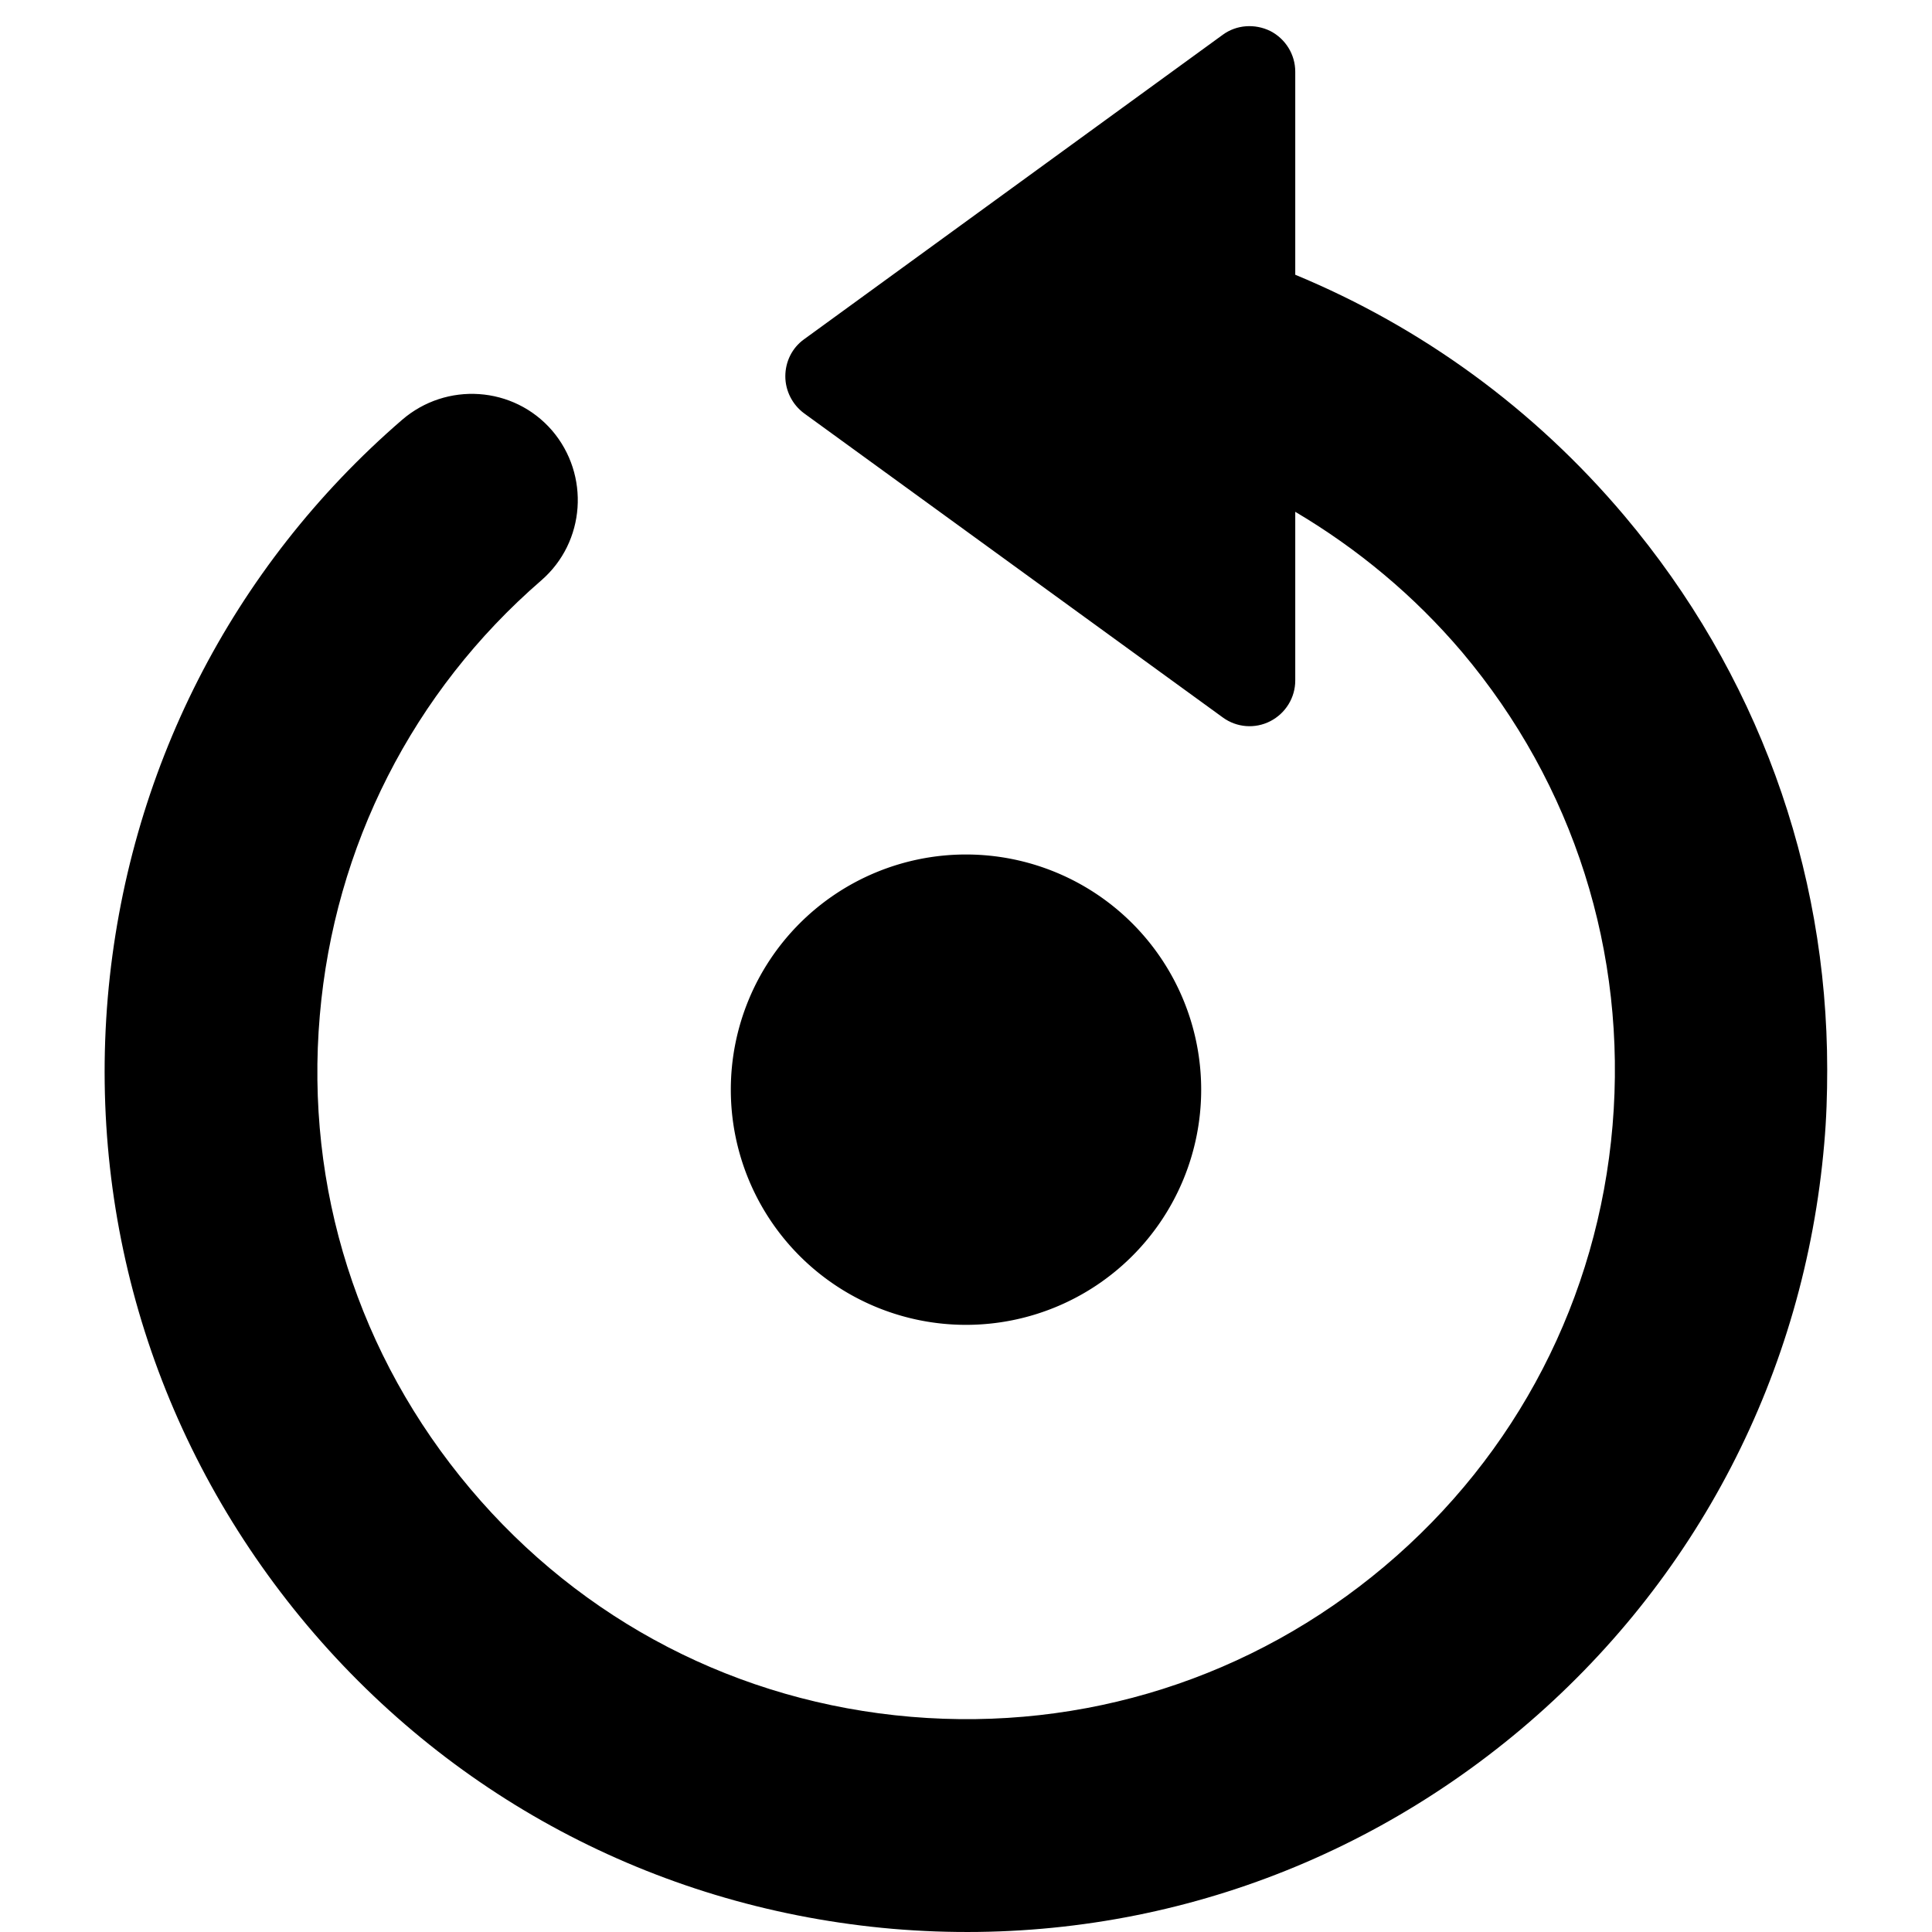 <?xml version="1.0" standalone="no"?><!DOCTYPE svg PUBLIC "-//W3C//DTD SVG 1.1//EN" "http://www.w3.org/Graphics/SVG/1.1/DTD/svg11.dtd"><svg class="icon" width="200px" height="200.00px" viewBox="0 0 1024 1024" version="1.1" xmlns="http://www.w3.org/2000/svg"><path  d="M648.126 18.401 426.13 179.853c-6.331 4.551-9.893 11.871-9.893 19.588 0 7.716 3.759 15.037 9.893 19.588l221.997 161.254c7.321 5.342 17.016 6.134 25.128 1.979 8.112-4.155 13.256-12.465 13.256-21.567l0-89.432c33.042 19.588 62.919 44.32 88.443 74.395 59.16 70.24 87.453 159.276 79.737 250.884-7.716 91.41-50.652 174.511-120.891 233.671-70.24 59.16-159.276 87.453-250.884 79.737-91.608-7.716-174.511-50.652-233.671-120.891C189.887 718.621 161.593 629.783 169.507 538.174c7.716-89.63 49.267-171.543 117.33-230.505 23.545-20.379 25.919-55.994 5.738-79.539-20.379-23.545-55.994-25.919-79.539-5.54C122.615 300.744 67.413 409.566 57.124 528.677c-10.289 121.485 27.304 239.606 105.854 332.995 78.55 93.191 188.757 150.174 310.242 160.661 121.485 10.289 239.606-27.304 332.995-105.854 93.191-78.55 150.174-188.757 160.661-310.242 1.187-13.256 1.583-26.315 1.583-39.374 0-107.437-37.395-210.323-107.437-293.424-47.882-56.785-107.635-100.116-174.511-127.816L686.511 37.989c0-9.101-5.144-17.412-13.256-21.567C665.142 12.465 655.447 13.059 648.126 18.401L648.126 18.401z"  /><path  d="M509.626 487.325"  /><path  d="M512 577.548m-124.651 0a63 63 0 1 0 249.301 0 63 63 0 1 0-249.301 0Z"  /></svg>